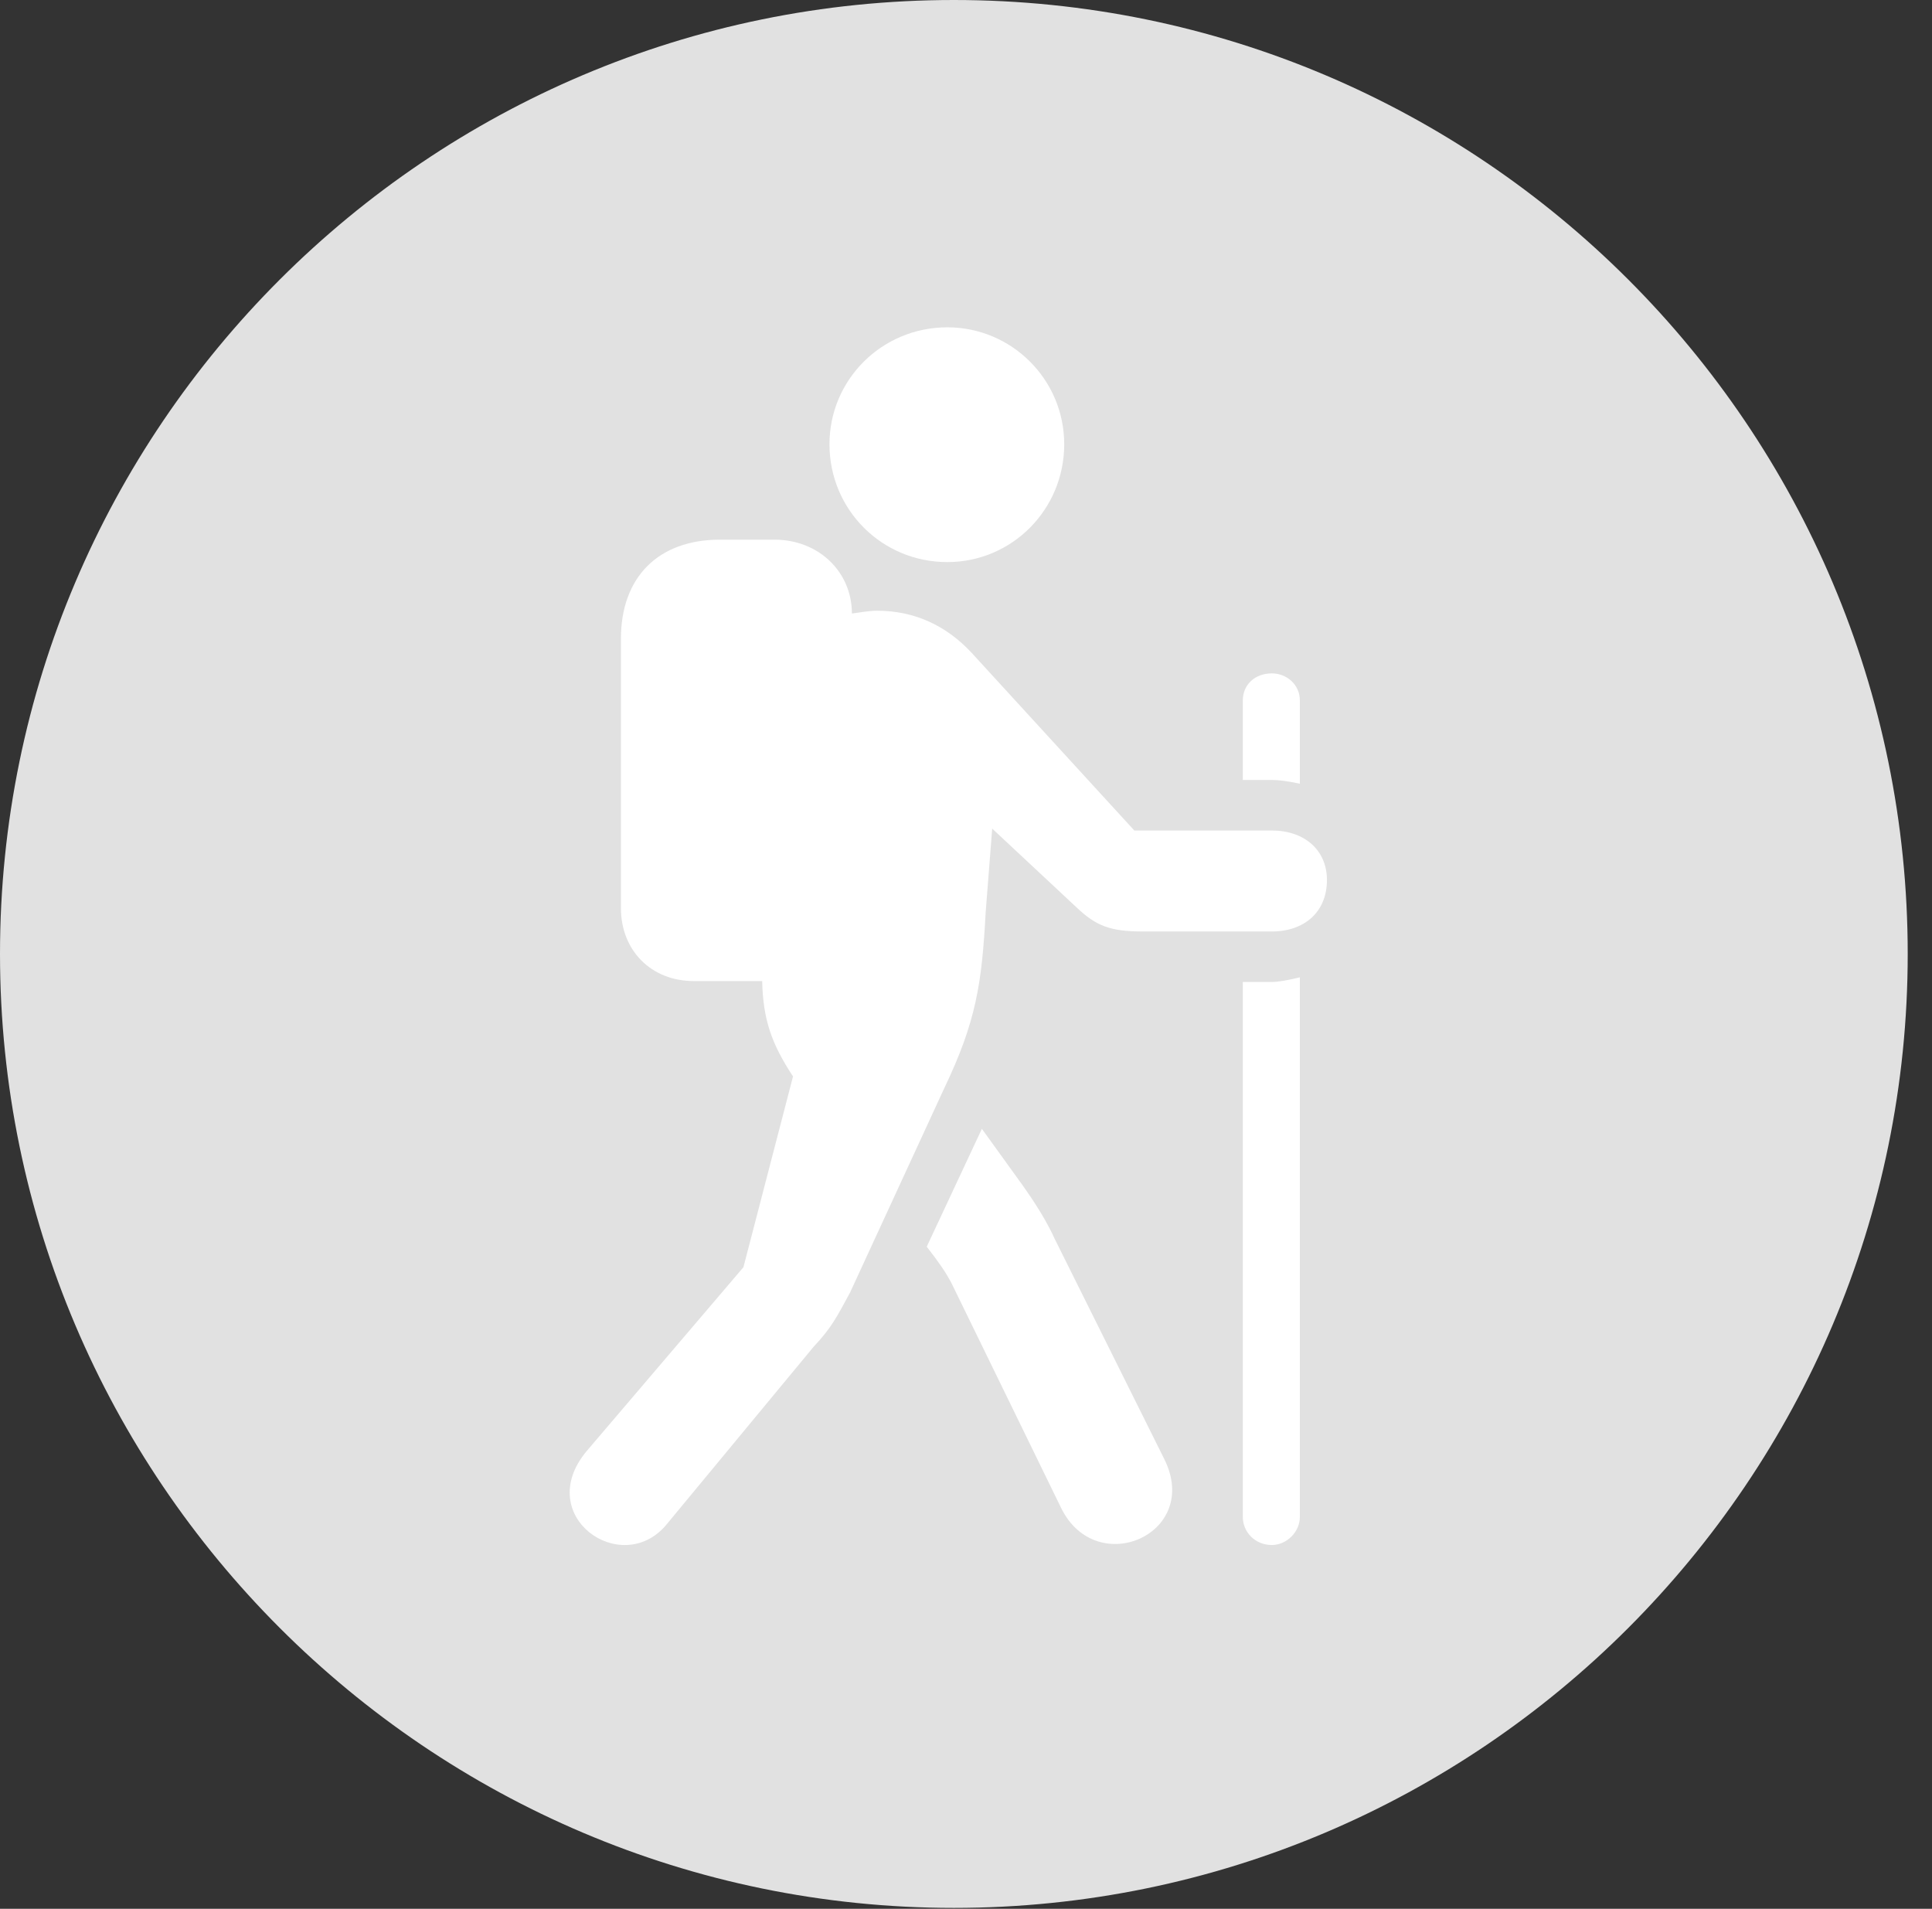 <?xml version="1.0" encoding="UTF-8"?>
<!--Generator: Apple Native CoreSVG 326-->
<!DOCTYPE svg
PUBLIC "-//W3C//DTD SVG 1.1//EN"
       "http://www.w3.org/Graphics/SVG/1.1/DTD/svg11.dtd">
<svg version="1.1" xmlns="http://www.w3.org/2000/svg" xmlns:xlink="http://www.w3.org/1999/xlink" viewBox="0 0 28.246 27.904">
 <rect x="0" y="0" width="28.246" height="27.904" fill="#333333" stroke="none"/>
 <g>
  <rect height="27.904" opacity="0" width="28.246" x="0" y="0"/>
  <path d="M13.945 27.891C21.643 27.891 27.891 21.629 27.891 13.945C27.891 6.248 21.643 0 13.945 0C6.262 0 0 6.248 0 13.945C0 21.629 6.262 27.891 13.945 27.891Z" fill="white" fill-opacity="0.85"/>
  <path d="M13.85 8.217C12.893 8.217 12.127 7.451 12.127 6.494C12.127 5.551 12.893 4.785 13.85 4.785C14.793 4.785 15.559 5.551 15.559 6.494C15.559 7.451 14.793 8.217 13.85 8.217ZM8.572 21.219L10.869 18.525L11.594 15.736C11.279 15.258 11.156 14.902 11.143 14.342L10.145 14.342C9.516 14.342 9.078 13.891 9.078 13.275L9.078 9.338C9.078 8.436 9.625 7.889 10.527 7.889L11.32 7.889C11.977 7.889 12.455 8.367 12.455 8.969C12.565 8.955 12.701 8.928 12.824 8.928C13.371 8.928 13.836 9.146 14.205 9.543L16.584 12.141L18.594 12.141C19.072 12.141 19.4 12.428 19.4 12.865C19.4 13.33 19.072 13.617 18.594 13.617L16.707 13.617C16.229 13.617 16.023 13.535 15.736 13.262L14.506 12.113L14.41 13.344C14.355 14.369 14.273 14.93 13.809 15.9L12.428 18.895C12.236 19.25 12.154 19.414 11.895 19.688L9.734 22.299C9.078 23.064 7.793 22.162 8.572 21.219ZM13.549 18.225L14.355 16.502L14.957 17.336C15.121 17.568 15.299 17.842 15.422 18.115L17.021 21.328C17.568 22.422 16.037 23.092 15.518 22.053L13.904 18.744C13.822 18.594 13.74 18.471 13.549 18.225ZM18.17 22.176L18.17 14.355L18.594 14.355C18.689 14.355 18.84 14.328 19.004 14.287L19.004 22.176C19.004 22.395 18.812 22.586 18.594 22.586C18.348 22.586 18.17 22.395 18.17 22.176ZM18.17 11.402L18.17 10.24C18.17 10.008 18.348 9.844 18.594 9.844C18.812 9.844 19.004 10.008 19.004 10.24L19.004 11.457C18.812 11.416 18.689 11.402 18.594 11.402Z" fill="white"/>
 </g>
</svg>

